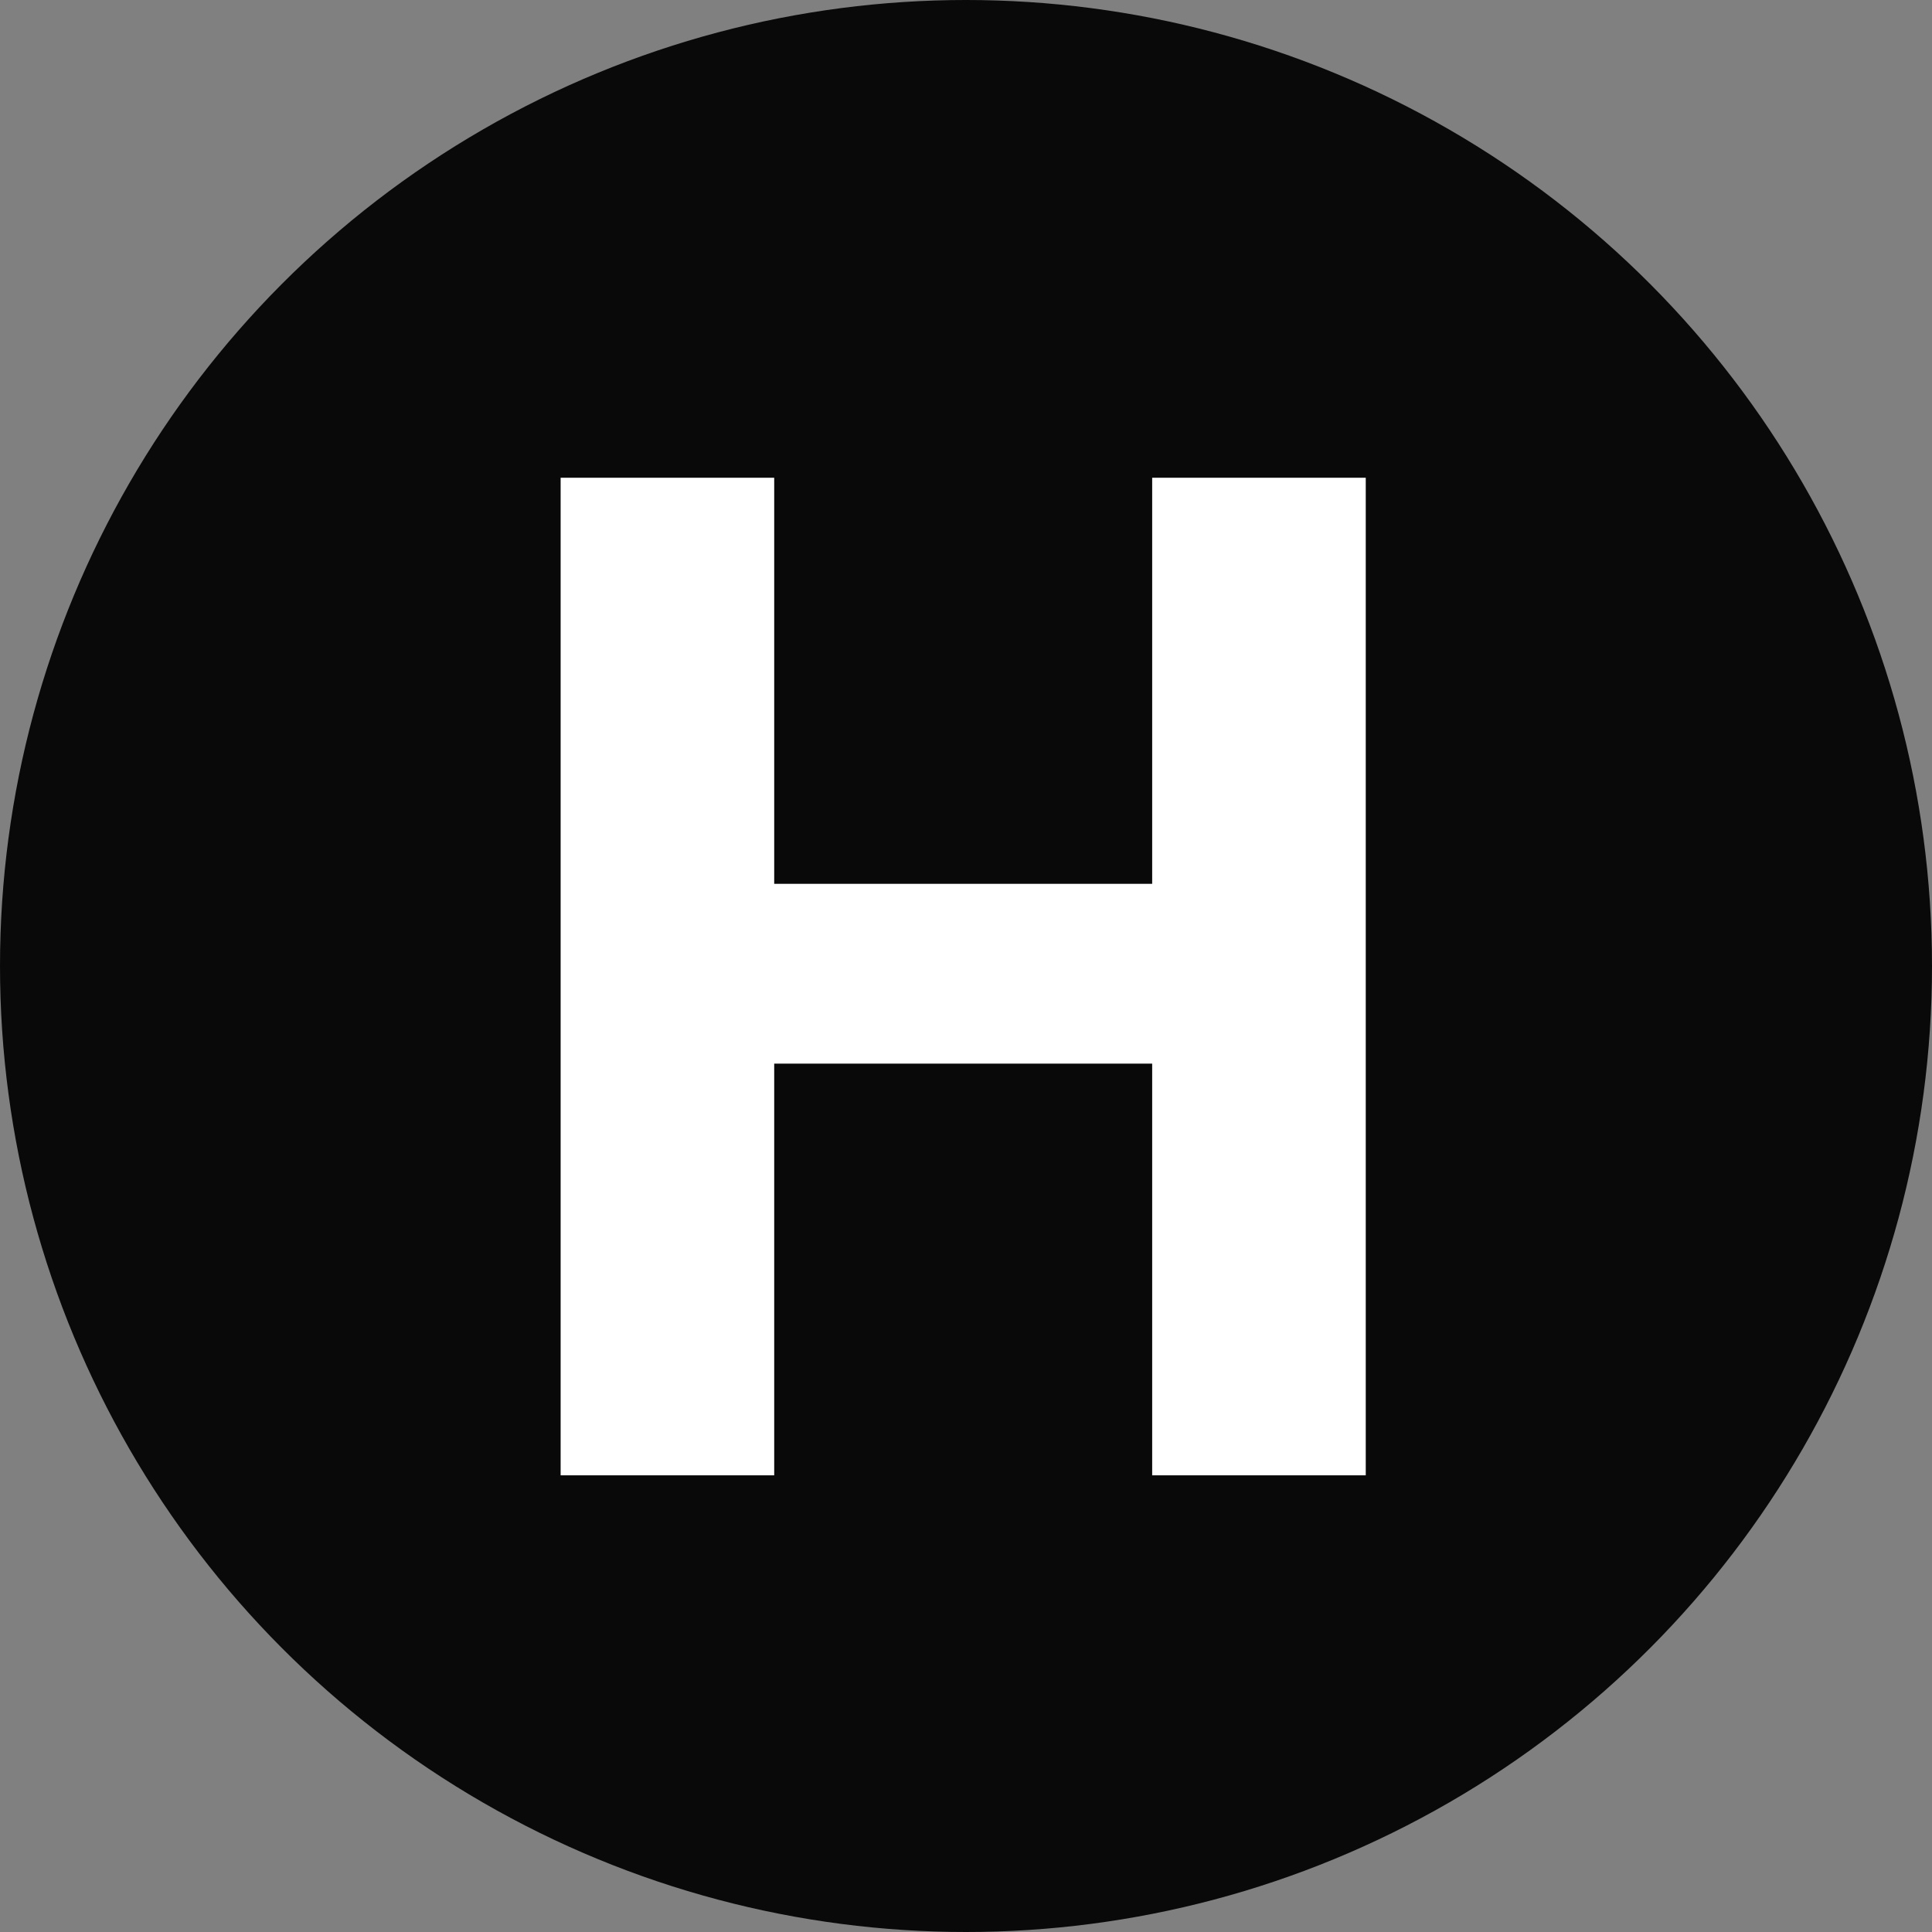 <svg width="55" height="55" viewBox="0 0 55 55" fill="none" xmlns="http://www.w3.org/2000/svg">
<rect x="0" y="0" width="55" height="55" fill="#808080" stroke="none"/>
<circle cx="27.5" cy="27.5" r="27.5" fill="#090909"/>
<path d="M15.96 42V13.6H22.04V27.08L19.36 25.16H35.52L32.8 27.08V13.6H38.88V42H32.8V28.36L35.52 30.28H19.36L22.04 28.36V42H15.96Z" fill="white"/>
</svg>
